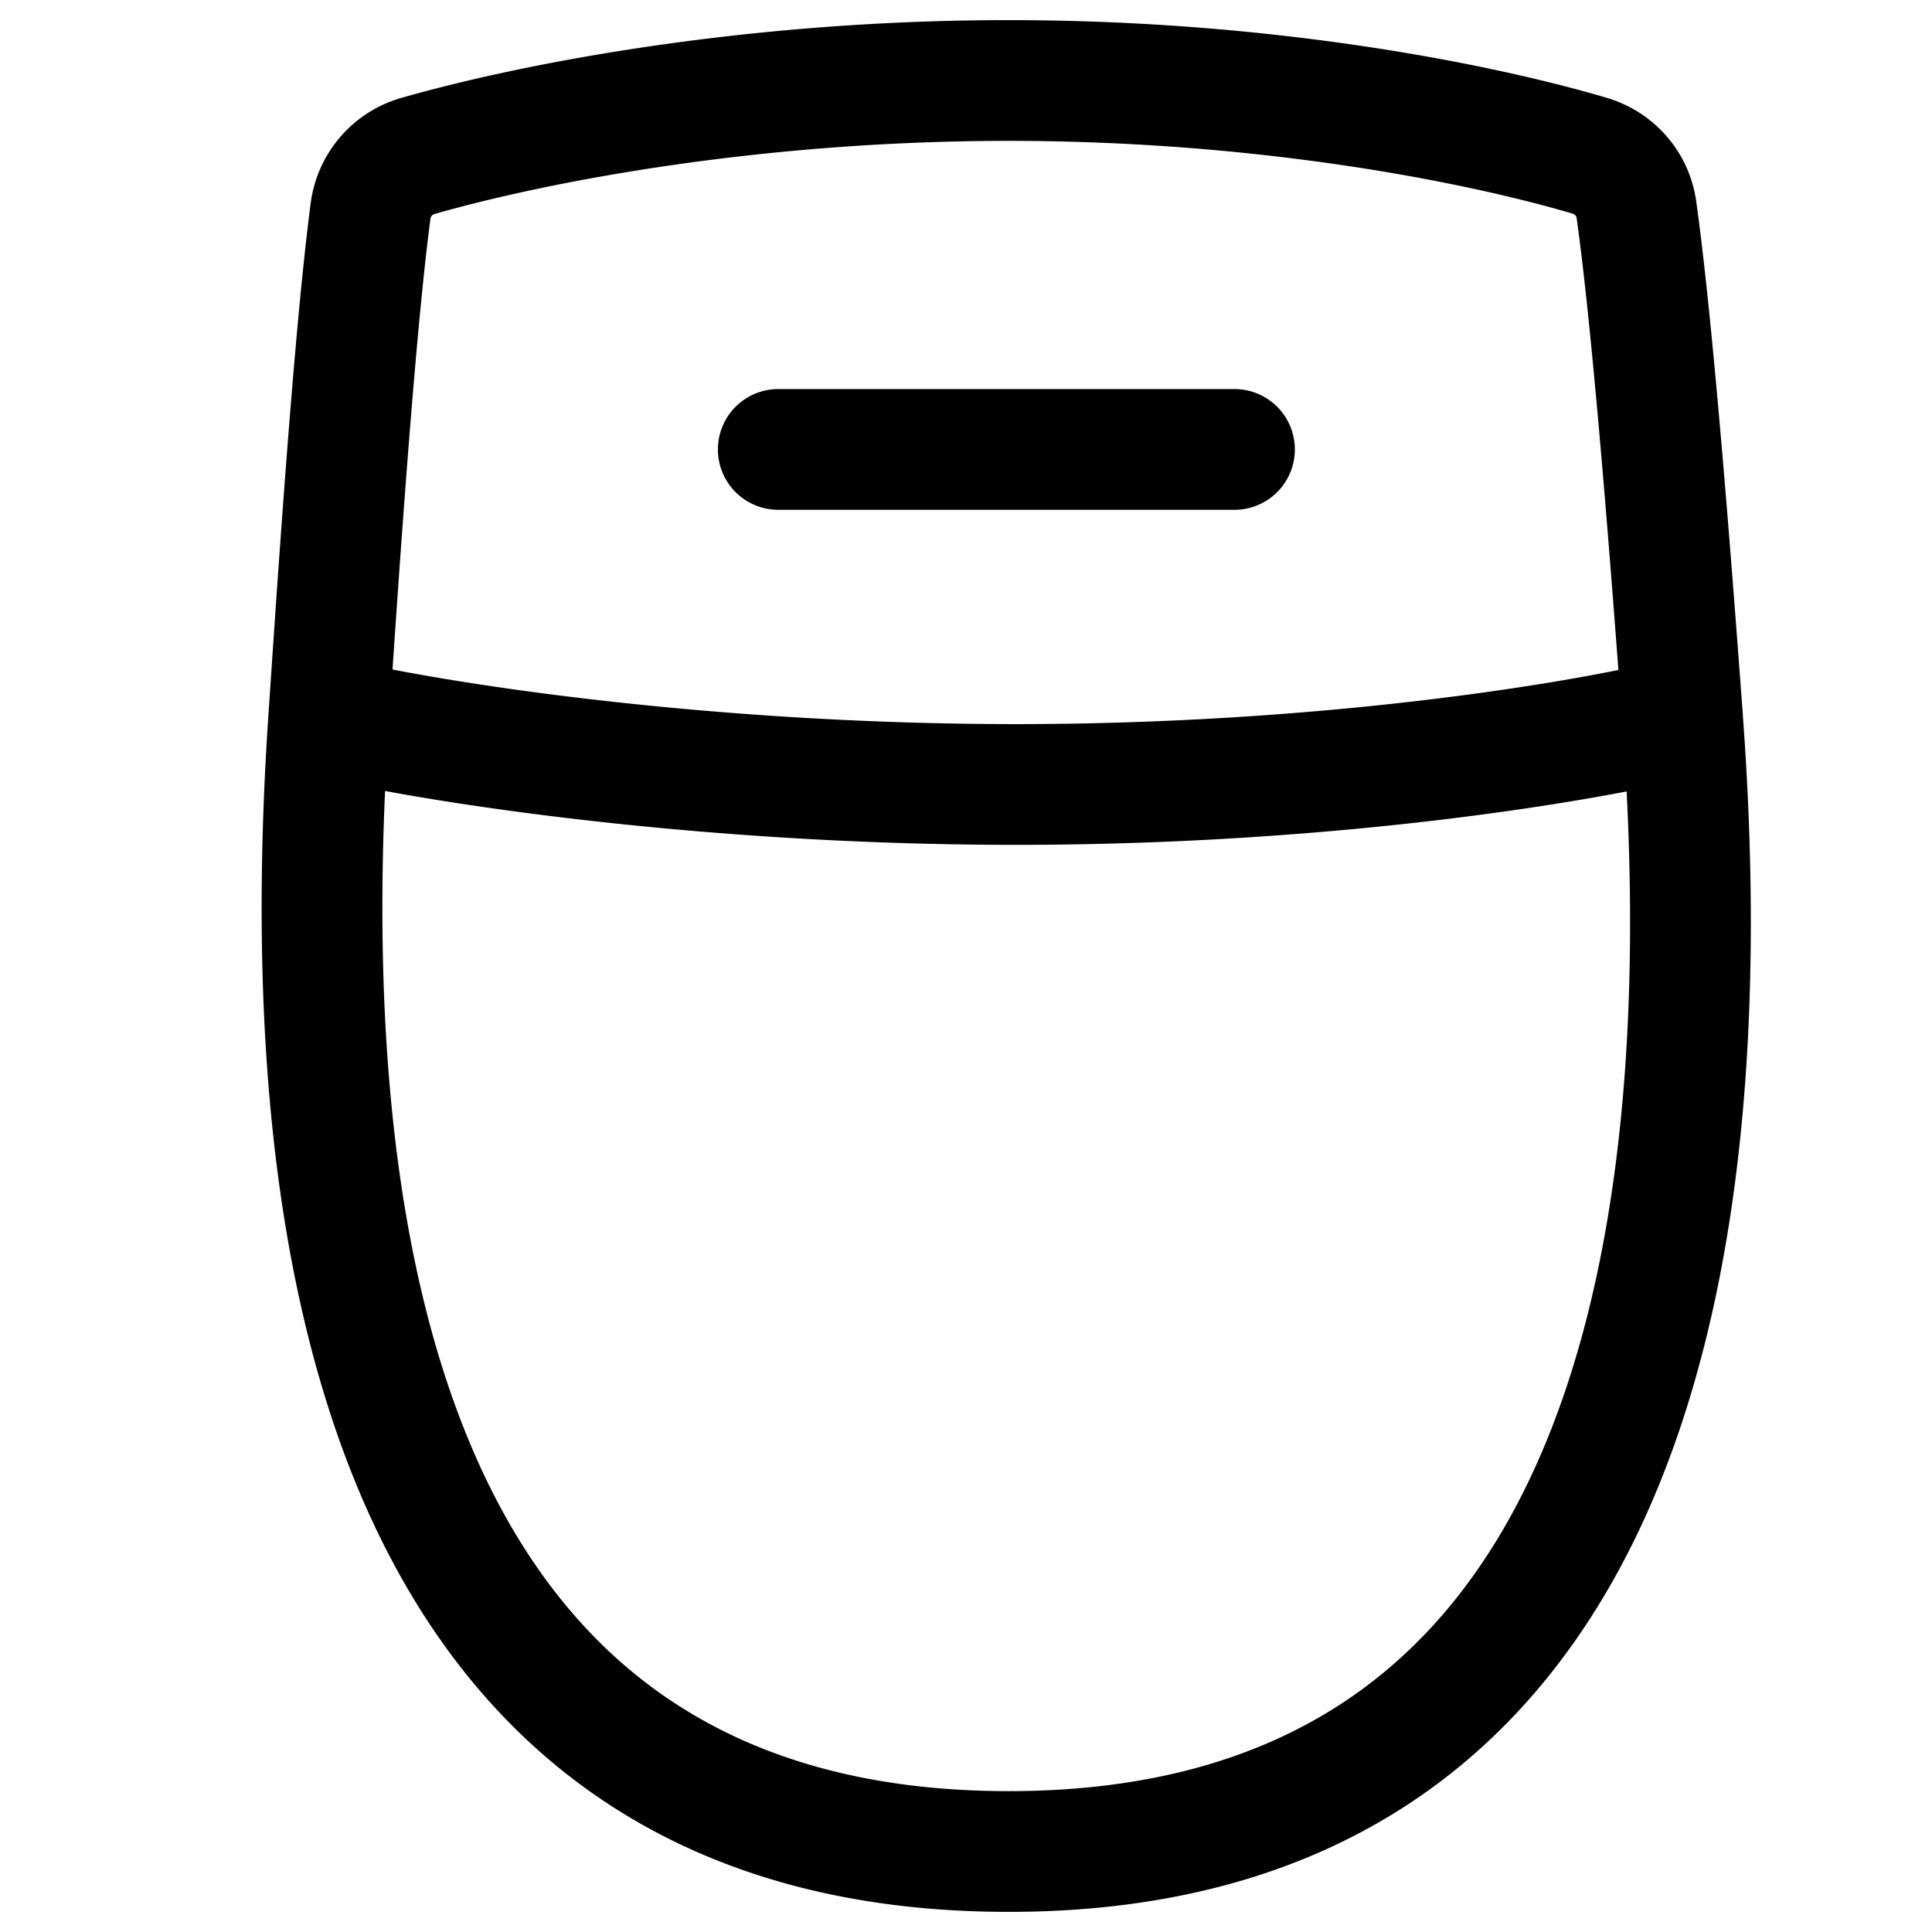 <svg xmlns="http://www.w3.org/2000/svg" width="24" height="24" fill="none" viewBox="0 0 24 24"><path stroke="#000" stroke-linecap="round" stroke-width="1.5" d="M4.084 8.913C3.614 15.808 4.95 23 12.53 23s8.886-7.192 8.37-14.087m-16.816 0c.095-1.396.309-4.701.52-6.297a.82.82 0 0 1 .596-.681C6.545 1.55 9.262 1 12.53 1c3.264 0 5.912.549 7.213.933.316.093.54.354.585.67.218 1.549.455 4.734.564 6.194l.009.116m-16.817 0c1.124.278 4.522.832 8.534.832 4.011 0 7.193-.554 8.283-.832M9.668 5.583h5.667"/></svg>